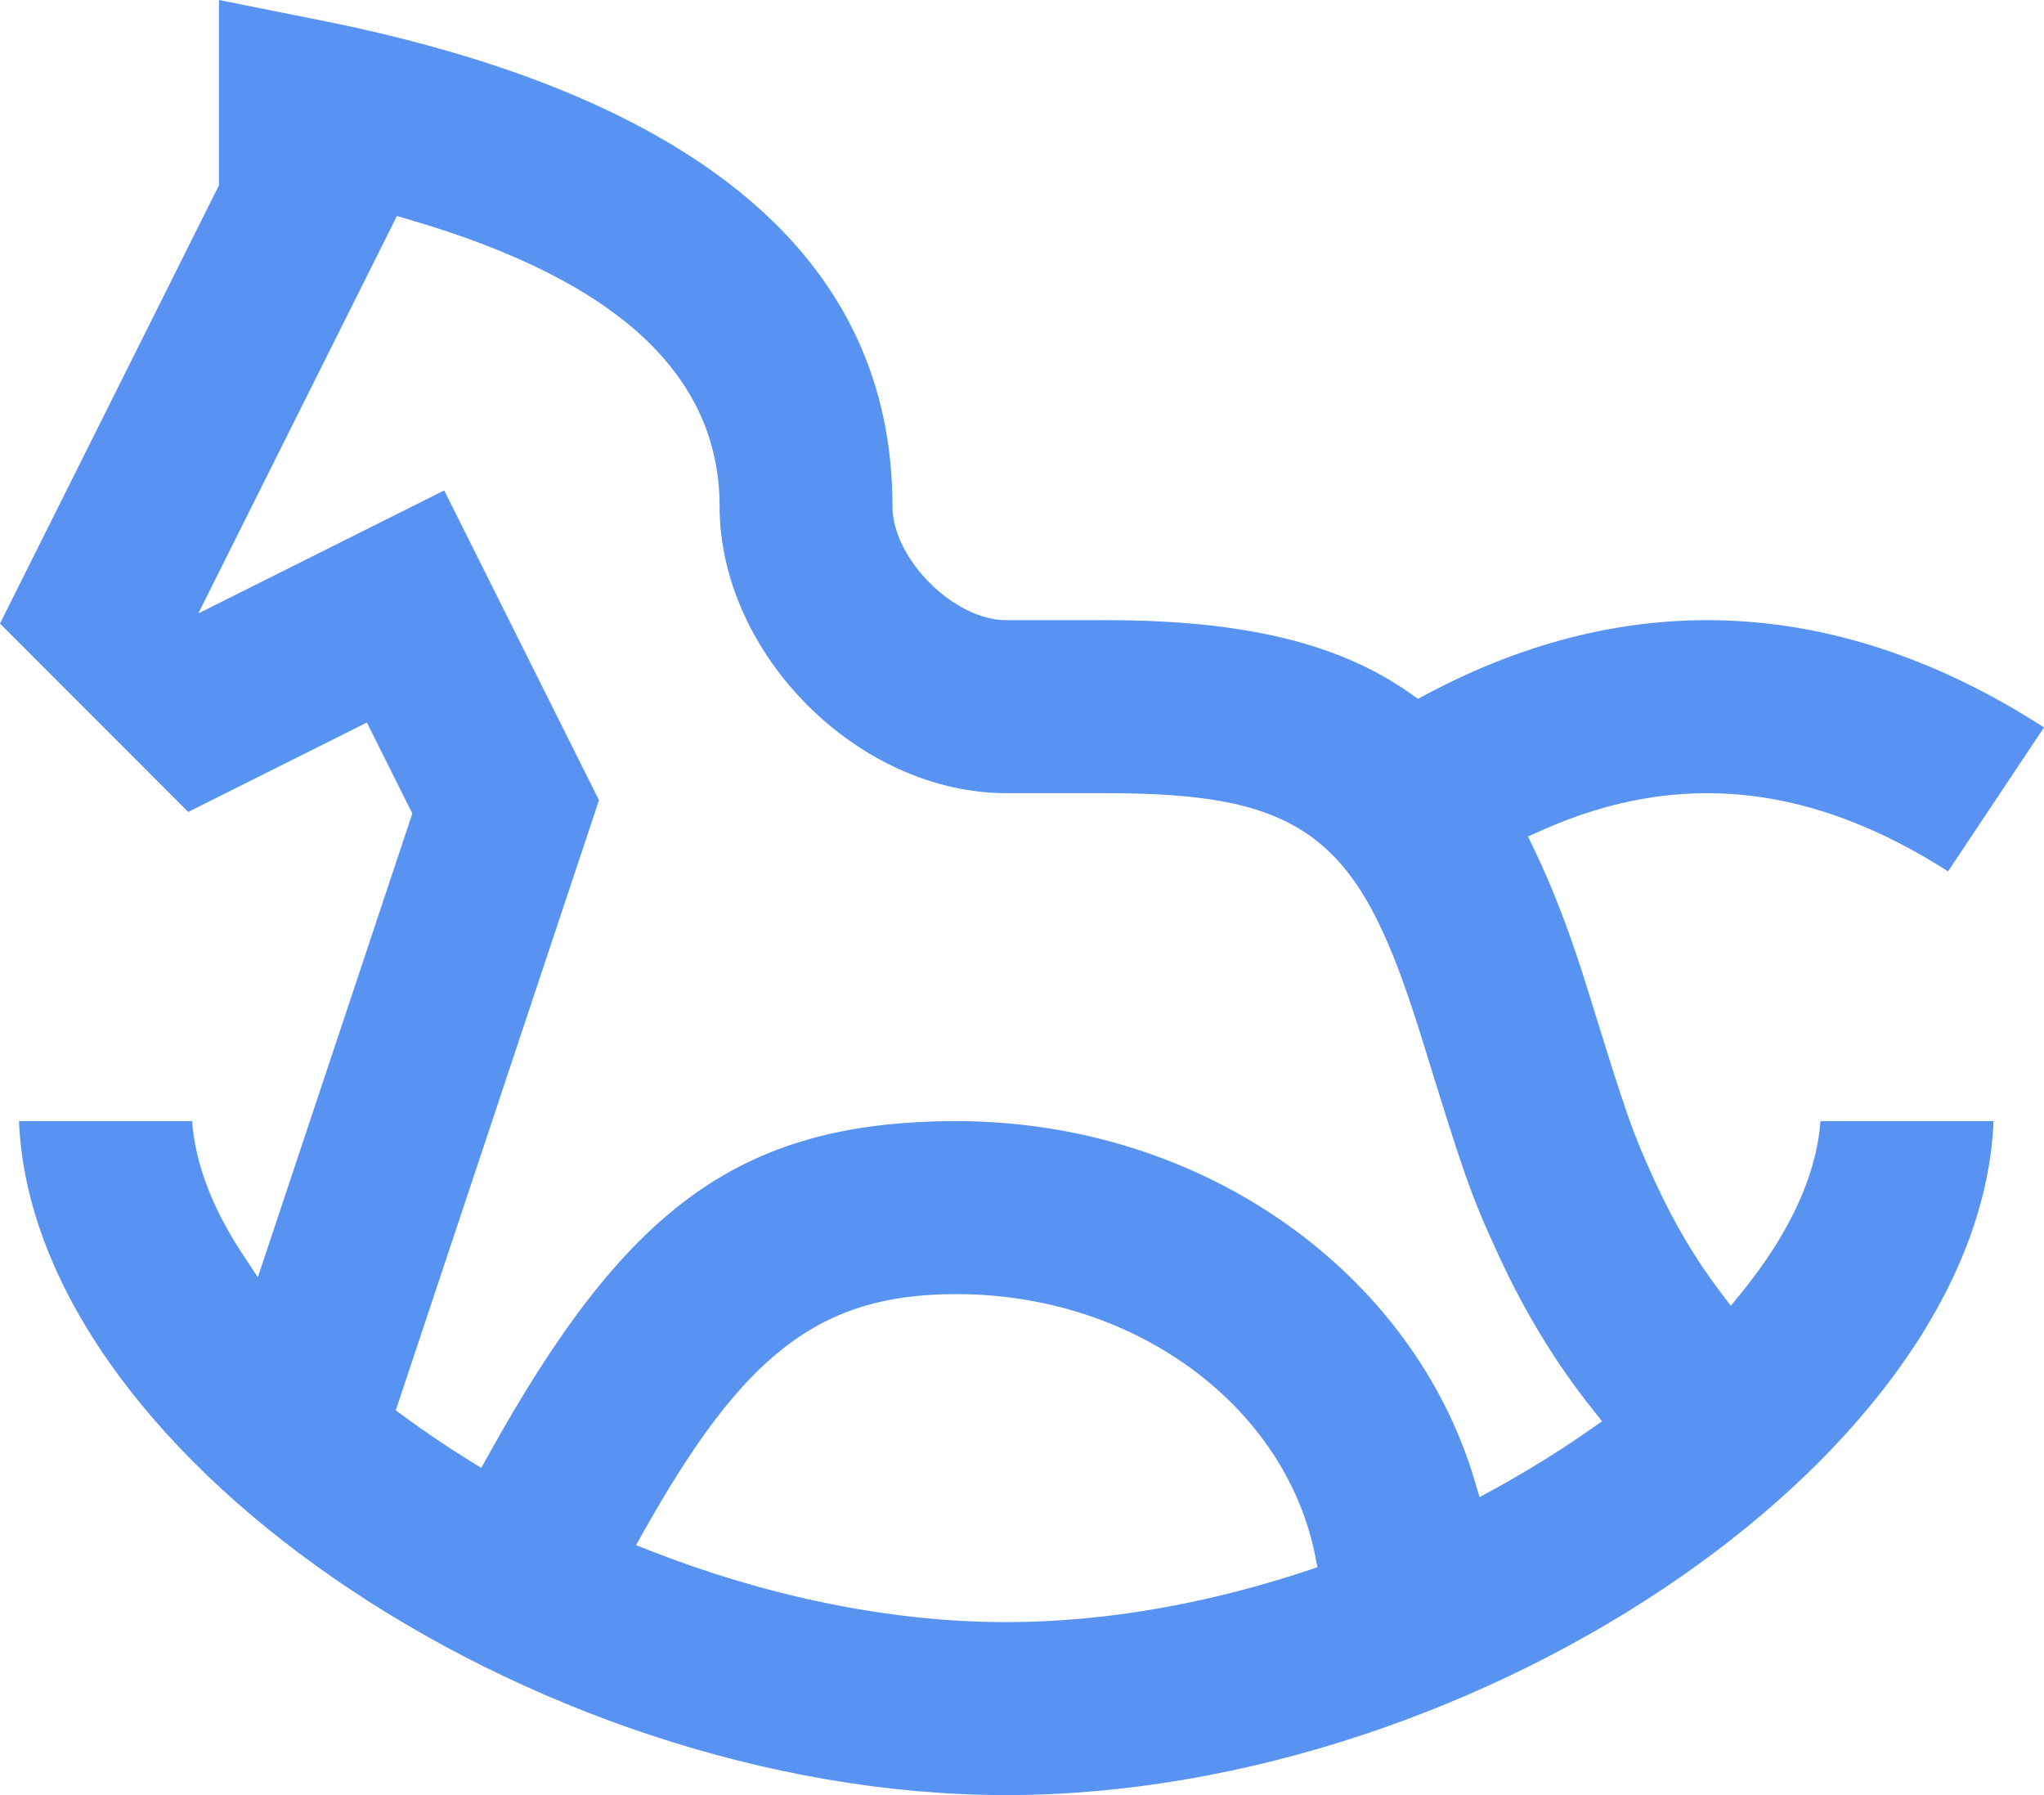 <svg width="41" height="36" viewBox="0 0 41 36" fill="none" xmlns="http://www.w3.org/2000/svg">
<path fill-rule="evenodd" clip-rule="evenodd" d="M30.907 16.66L30.649 16.775L30.772 17.03C31.169 17.849 31.522 18.792 31.855 19.87C32.614 22.328 32.743 22.714 33.214 23.732C33.581 24.525 34.002 25.244 34.507 25.909L34.718 26.187L34.938 25.916C35.85 24.796 36.433 23.618 36.516 22.484H39.988C39.855 25.754 37.377 29.083 33.698 31.634C29.927 34.25 24.96 36 20.185 36C15.409 36 10.442 34.25 6.671 31.634C2.992 29.083 0.514 25.754 0.381 22.484H3.854C3.917 23.362 4.281 24.265 4.861 25.144L5.172 25.615L8.271 16.314L7.359 14.49L3.776 16.283L0 12.505L4.392 3.716V0L6.466 0.415C10.204 1.163 13.067 2.353 14.992 3.976C16.907 5.591 17.902 7.641 17.902 10.153C17.902 10.705 18.233 11.273 18.649 11.69C19.066 12.106 19.633 12.437 20.185 12.437H22.193C24.971 12.437 26.885 12.908 28.304 13.917L28.443 14.015L28.593 13.935C32.693 11.743 36.911 11.954 41 14.588L39.076 17.475C37.74 16.622 36.423 16.111 35.1 15.957C33.7 15.793 32.31 16.031 30.907 16.66ZM12.015 16.048L7.939 28.283L8.099 28.402C8.514 28.707 8.952 29.003 9.409 29.287L9.654 29.439L9.793 29.187C11.155 26.735 12.399 25.066 13.845 24.006C15.282 22.954 16.944 22.484 19.18 22.484C24.137 22.484 28.344 25.528 29.582 29.699L29.678 30.025L29.977 29.861C30.653 29.49 31.296 29.09 31.896 28.671L32.135 28.503L31.953 28.274C31.201 27.332 30.585 26.311 30.066 25.188C29.505 23.974 29.365 23.559 28.542 20.895C27.938 18.94 27.395 17.662 26.451 16.895C25.499 16.121 24.192 15.907 22.193 15.907H20.185C18.711 15.907 17.271 15.218 16.197 14.143C15.123 13.068 14.434 11.628 14.434 10.153C14.434 8.859 13.933 7.719 12.89 6.752C11.857 5.794 10.298 5.012 8.181 4.396L7.962 4.332L3.978 12.302L8.91 9.835L12.015 16.048ZM12.912 30.713L12.758 30.988L13.052 31.103C15.309 31.984 17.774 32.531 20.185 32.531C22.202 32.531 24.258 32.148 26.196 31.507L26.427 31.431L26.379 31.193C25.79 28.231 22.806 25.953 19.18 25.953C17.828 25.953 16.751 26.242 15.759 27.004C14.779 27.755 13.903 28.951 12.912 30.713Z" fill="#5893F2"/>
</svg>
